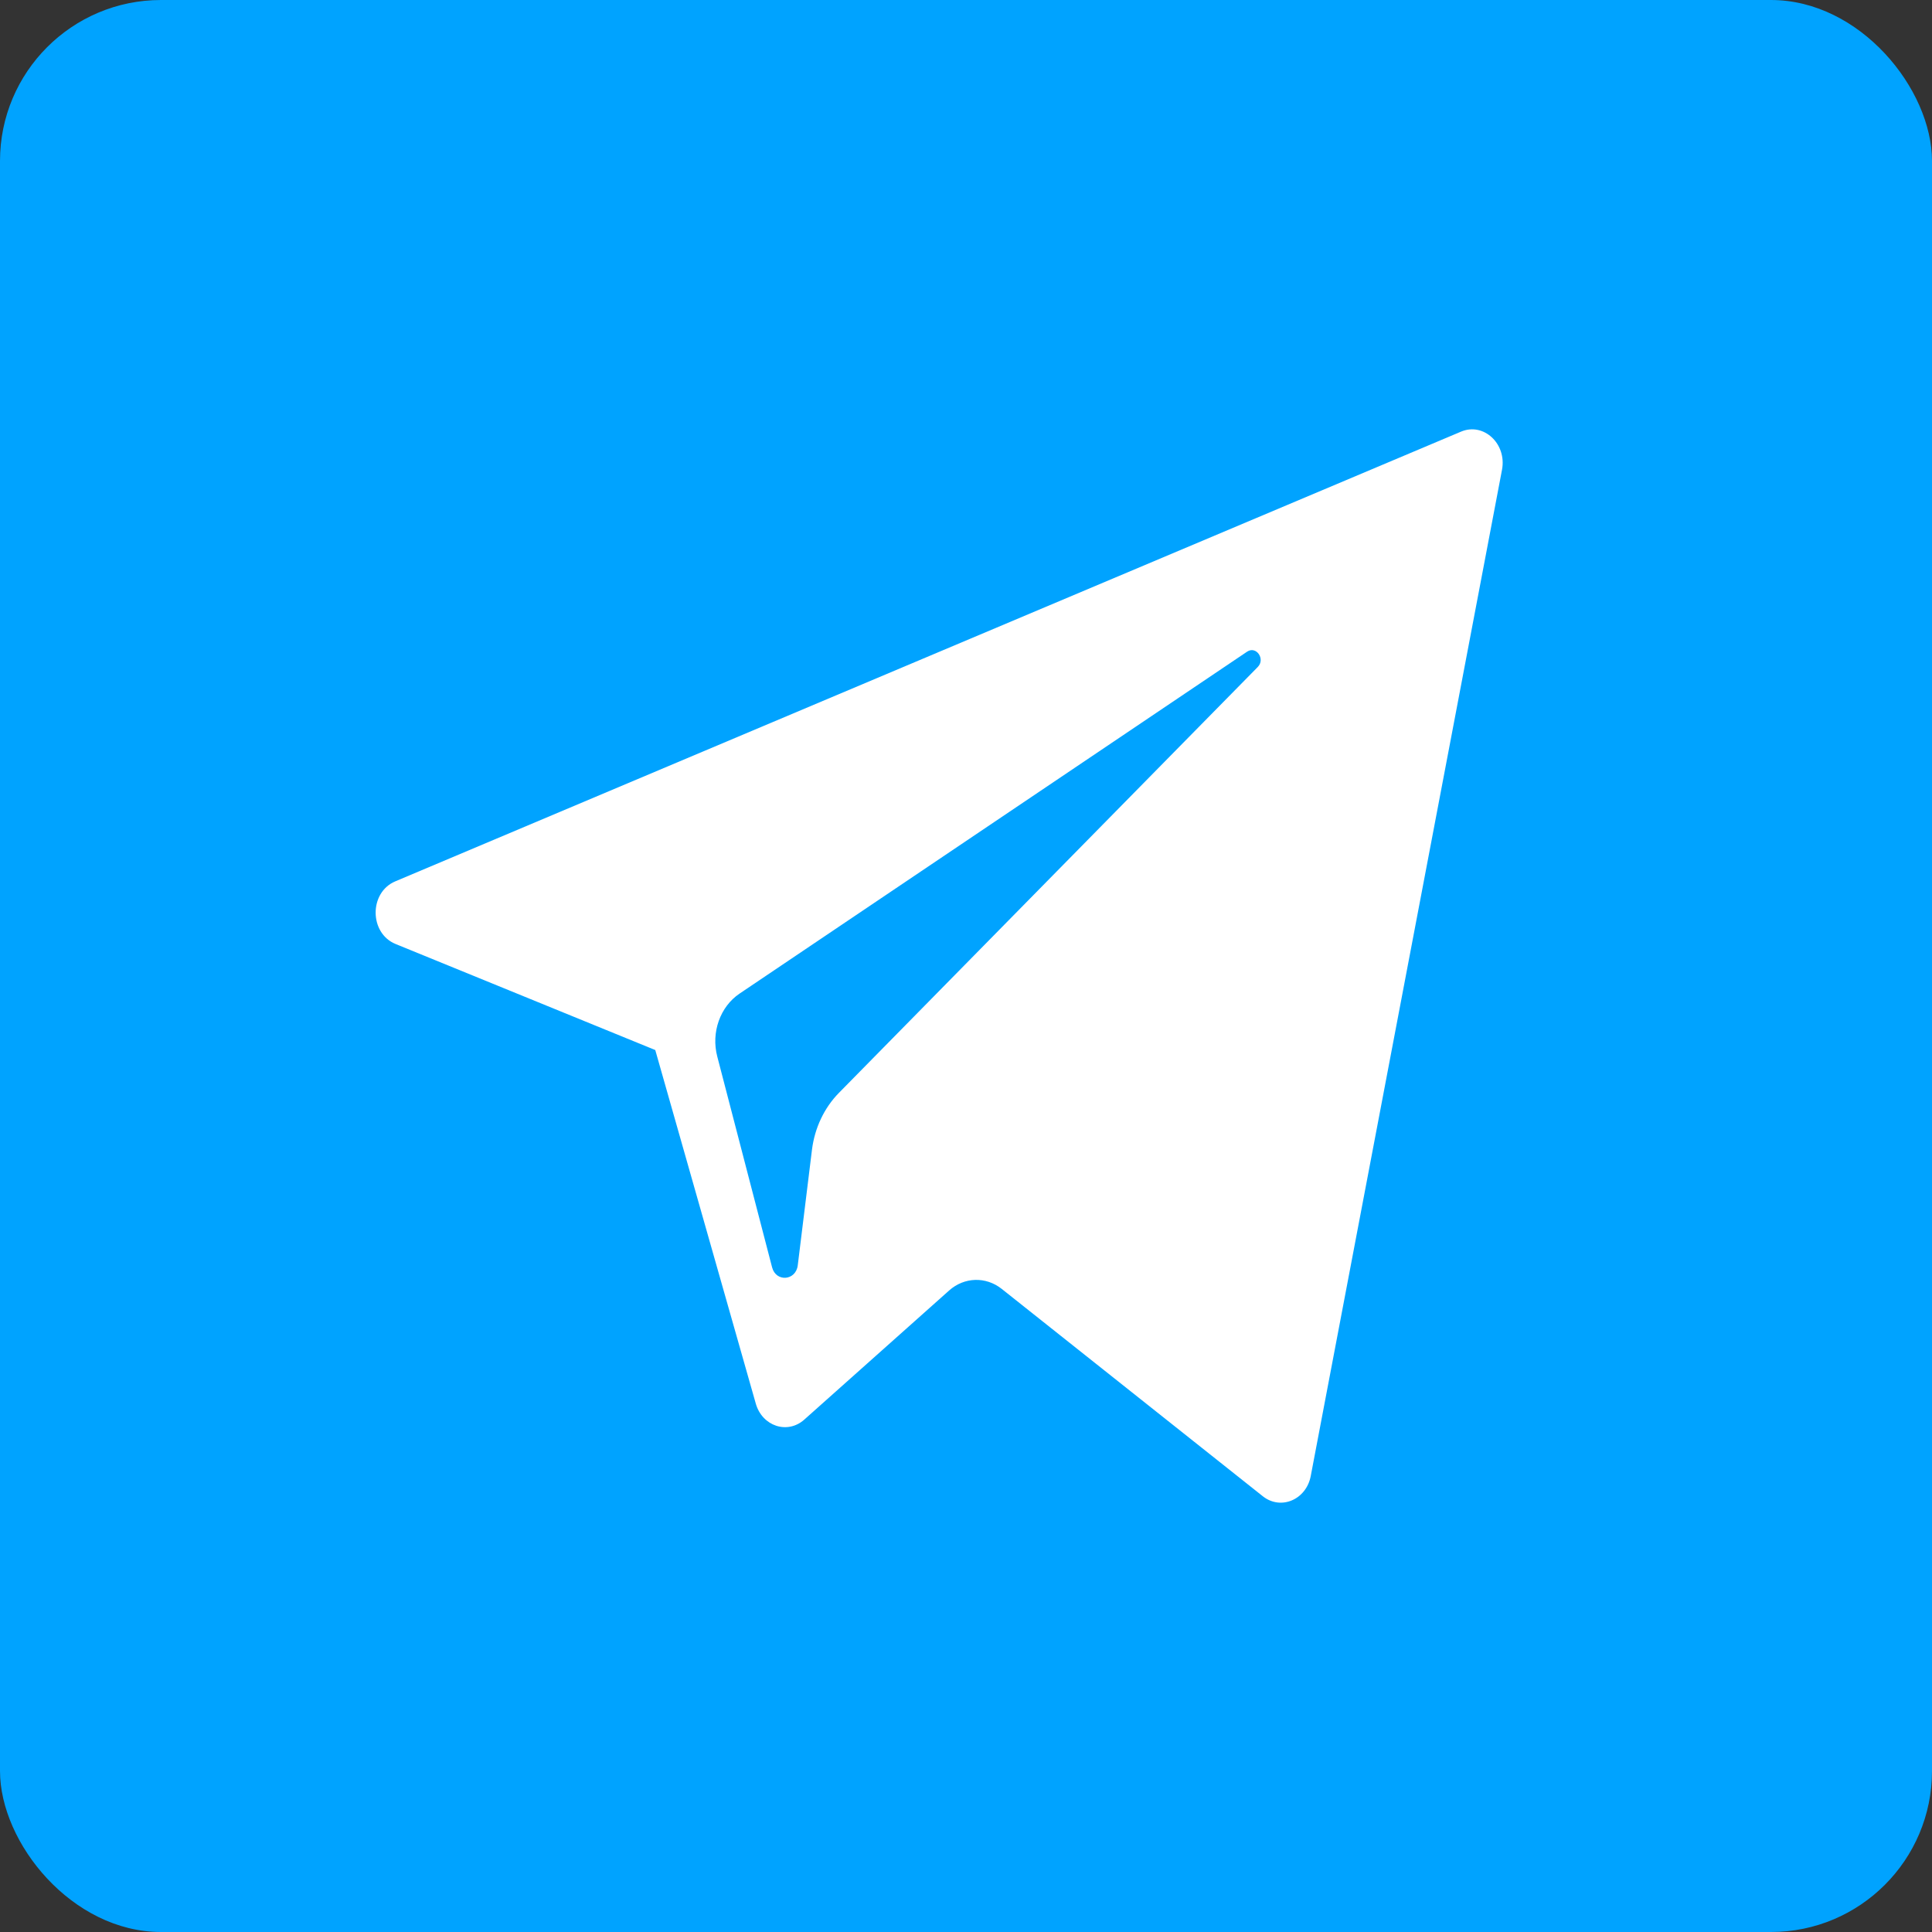 <svg width="36" height="36" viewBox="0 0 36 36" fill="none" xmlns="http://www.w3.org/2000/svg">
<rect x="0" y="0" width="36" height="36" fill="#333333" stroke="none"/>
<rect width="36" height="36" rx="3" fill="#00A3FF"/>
<path d="M27.224 8.043L7.365 16.423C6.875 16.63 6.879 17.389 7.371 17.59L12.21 19.566L14.083 26.154C14.203 26.576 14.674 26.732 14.987 26.452L17.685 24.047C17.967 23.795 18.37 23.782 18.666 24.017L23.53 27.88C23.865 28.147 24.34 27.946 24.424 27.503L27.988 8.752C28.079 8.268 27.645 7.865 27.224 8.043ZM23.437 12.428L15.632 20.364C15.358 20.643 15.181 21.017 15.13 21.423L14.865 23.578C14.829 23.866 14.46 23.894 14.387 23.616L13.365 19.686C13.248 19.237 13.418 18.759 13.781 18.514L23.238 12.143C23.408 12.029 23.582 12.28 23.437 12.428Z" fill="white"/>
</svg>
